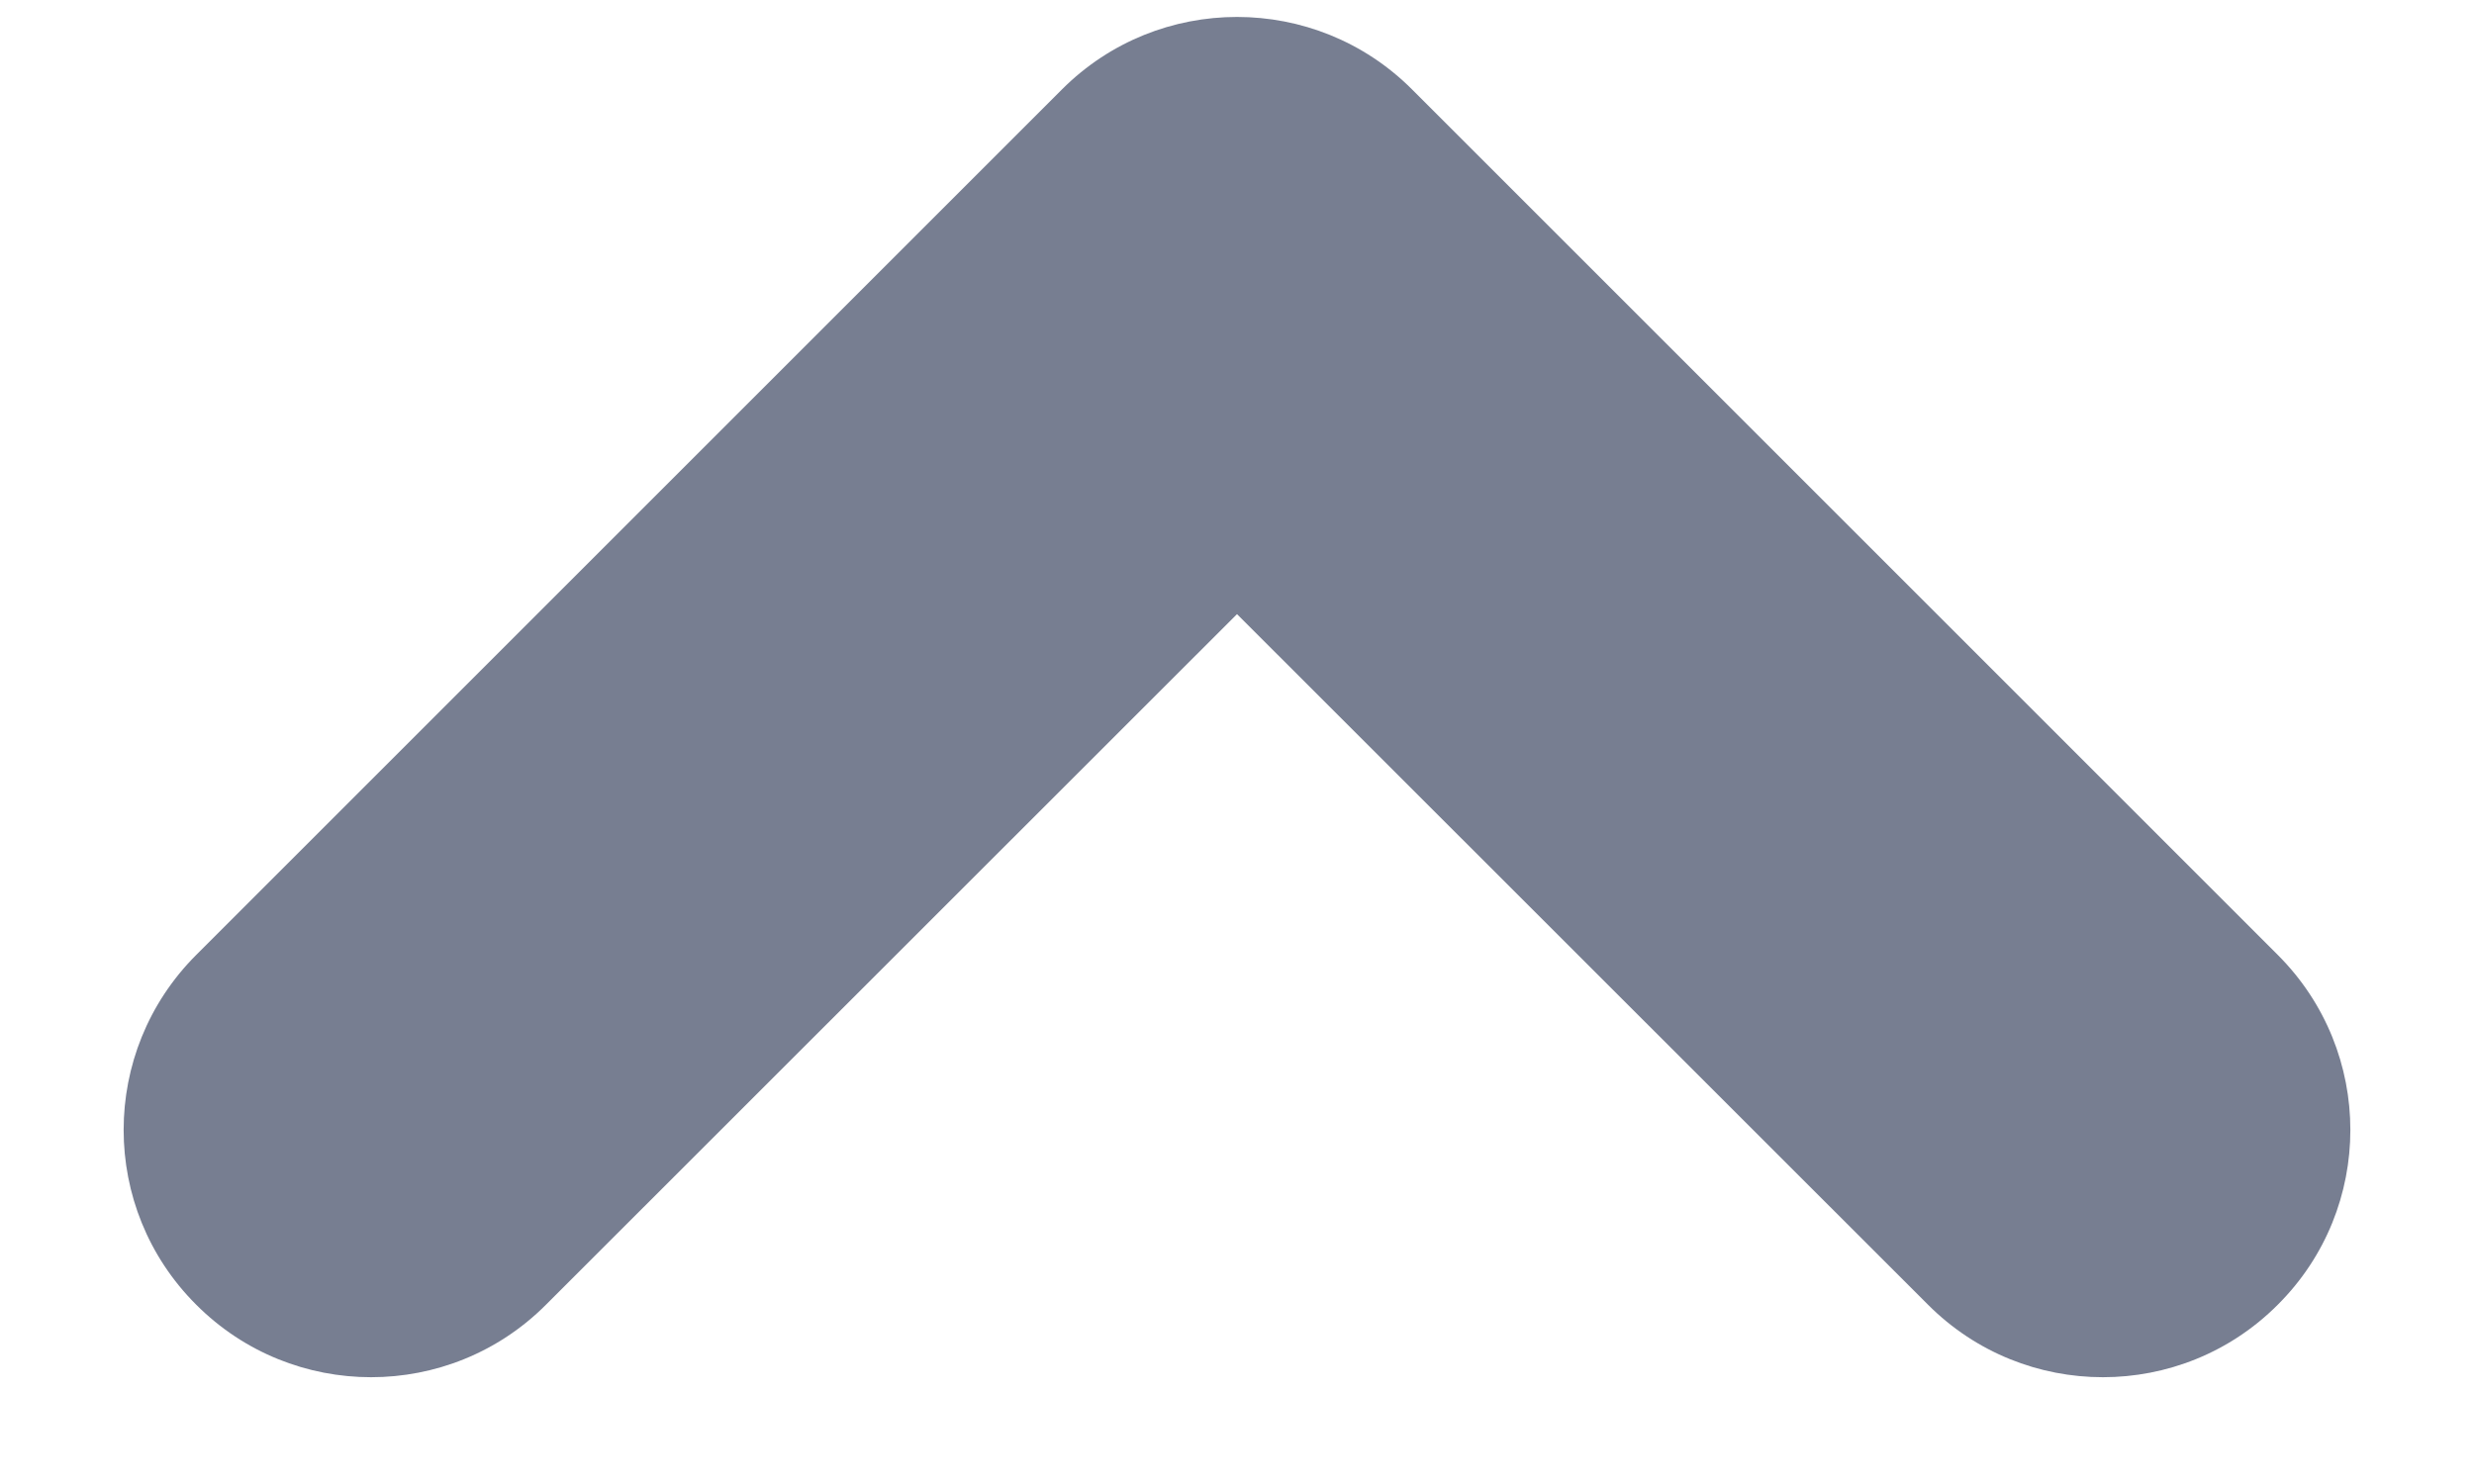 <svg width="10" height="6" viewBox="0 0 10 6" fill="none" xmlns="http://www.w3.org/2000/svg">
<path fillRule="evenodd" clipRule="evenodd" d="M0.793 5.275C1.183 5.666 1.817 5.666 2.207 5.275L5 2.483L7.793 5.275C8.183 5.666 8.817 5.666 9.207 5.275C9.598 4.885 9.598 4.252 9.207 3.861L5.707 0.361C5.317 -0.029 4.683 -0.029 4.293 0.361L0.793 3.861C0.402 4.252 0.402 4.885 0.793 5.275Z" fill="#777E91"/>
</svg>

